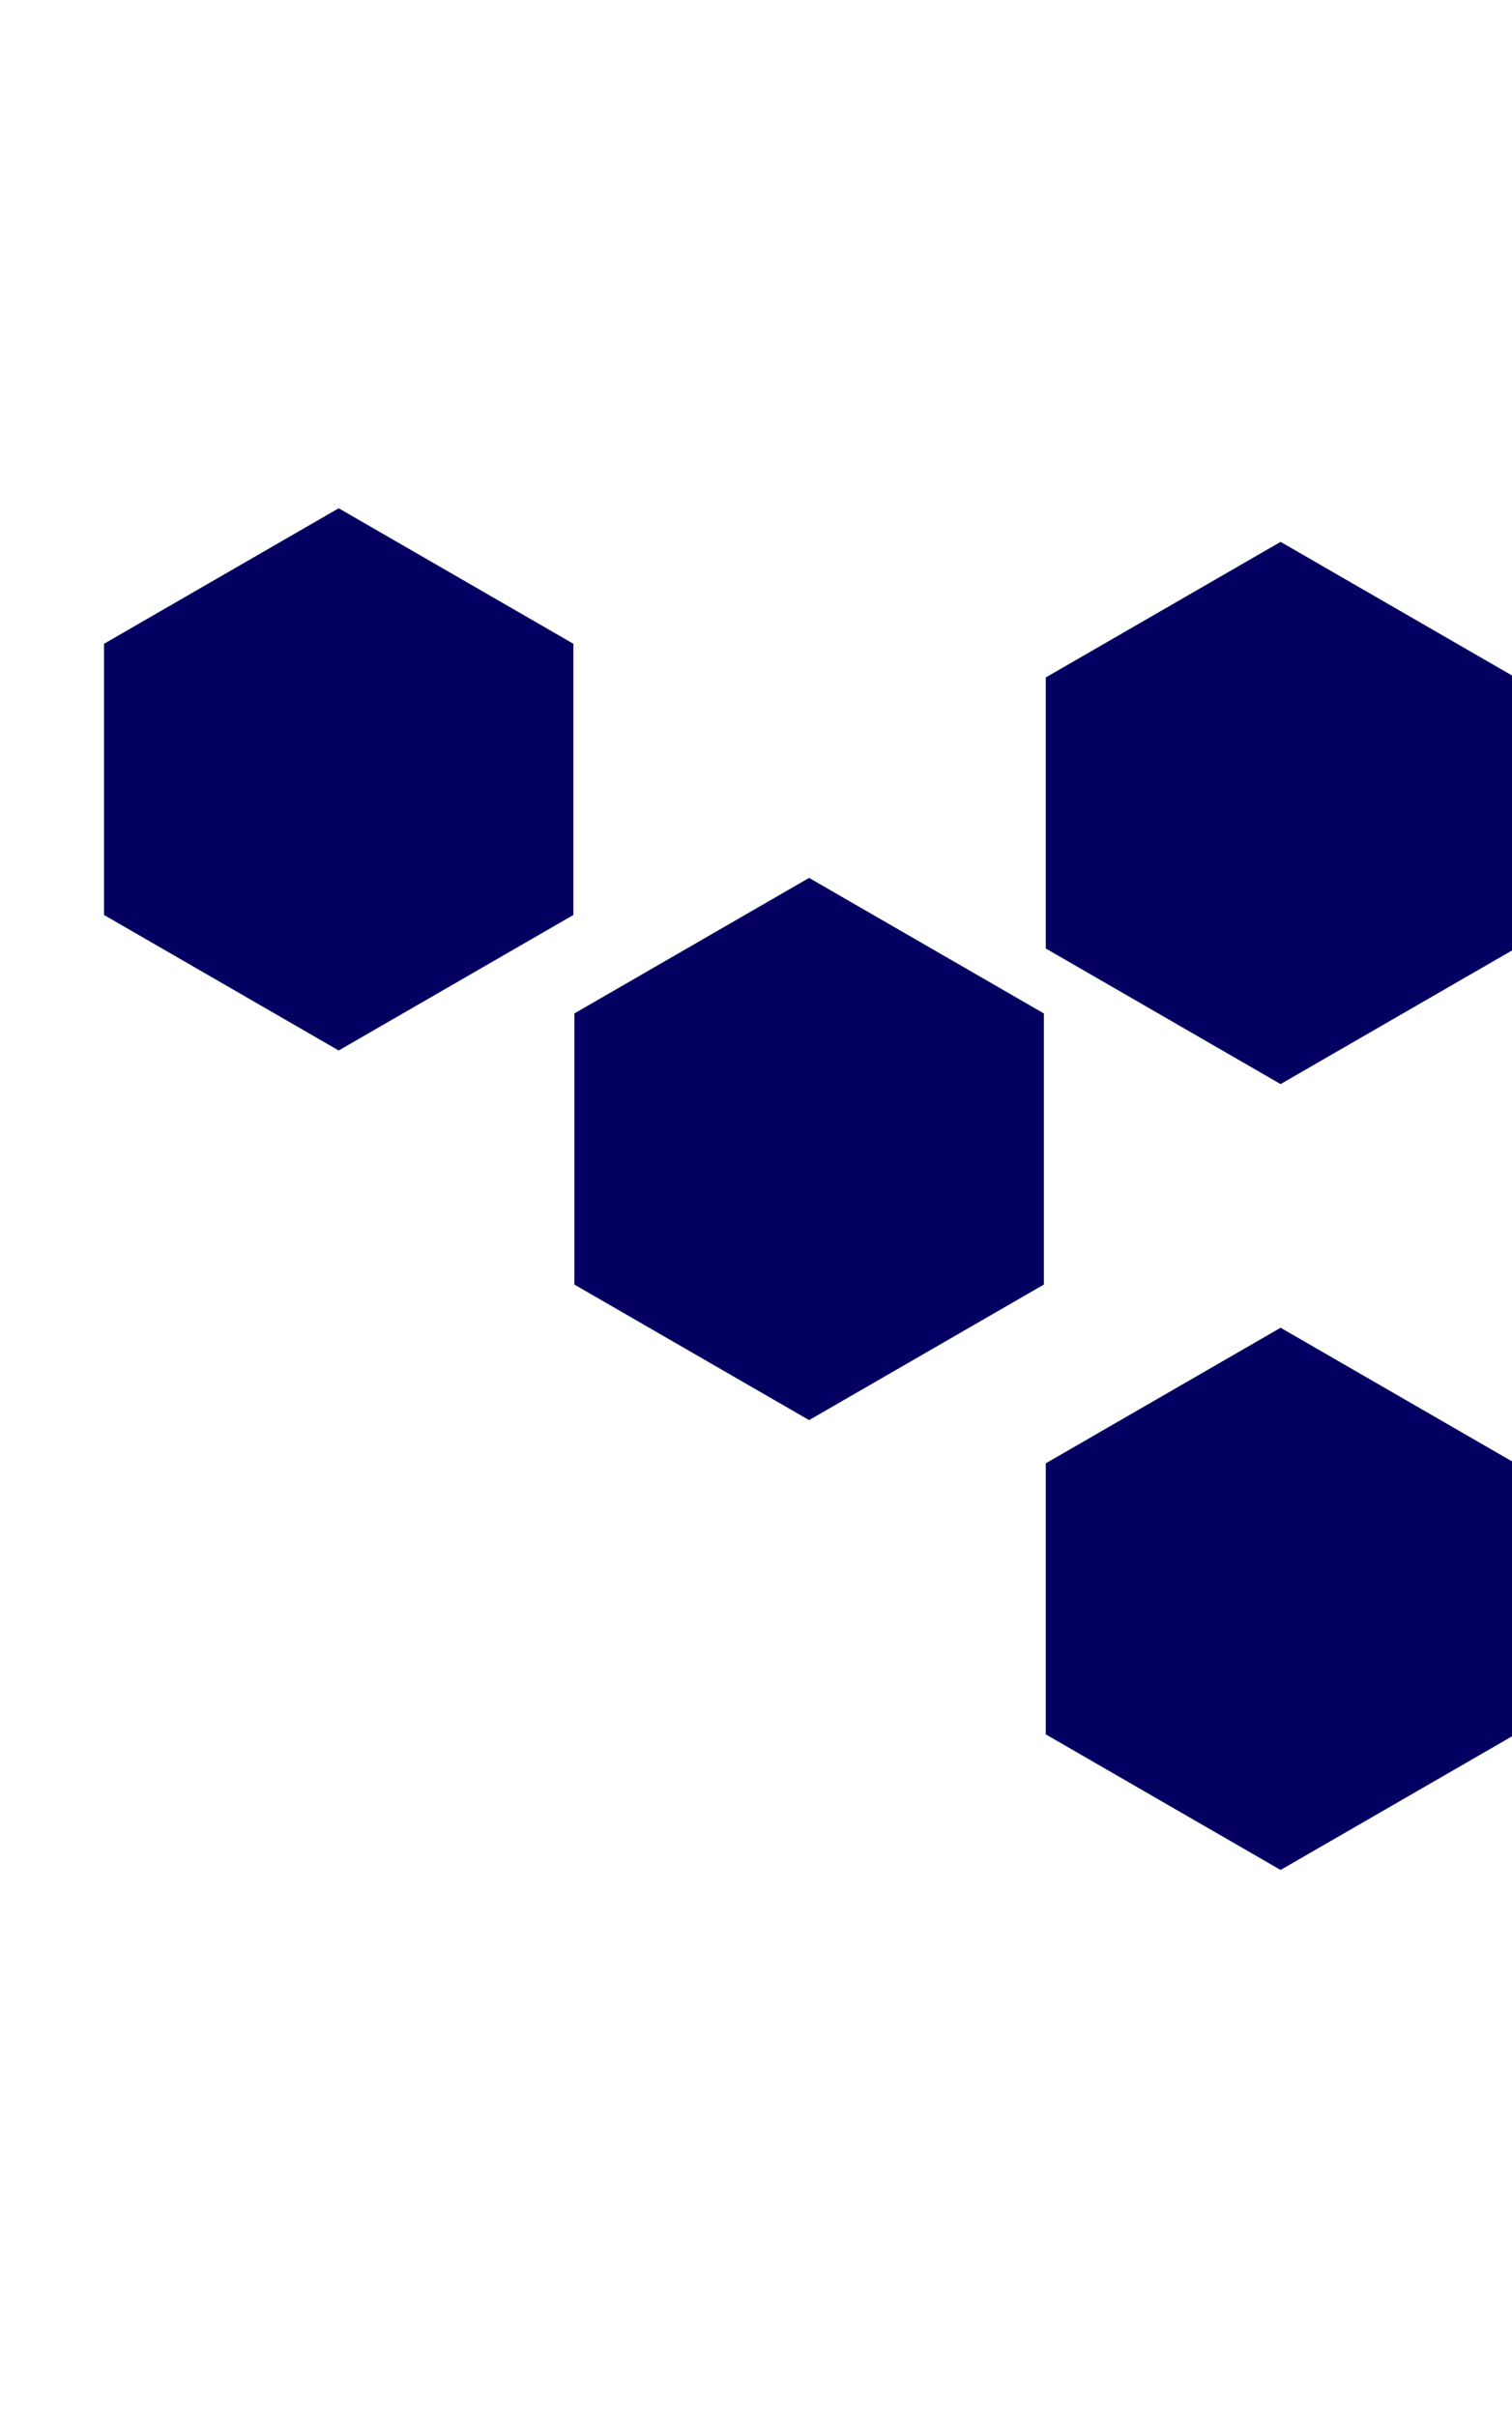 <svg width="279" height="446" viewBox="0 0 279 446" fill="none" xmlns="http://www.w3.org/2000/svg">
<path d="M193 125V175L236.3 200L279.6 175V125L236.3 100L193 125Z" fill="#030061"/>
<path d="M193 125V175L236.3 200L279.6 175V125L236.3 100L193 125Z" fill="#030061"/>
<path d="M193 270V320L236.3 345L279.6 320V270L236.3 245L193 270Z" fill="#030061"/>
<path d="M193 270V320L236.3 345L279.6 320V270L236.3 245L193 270Z" fill="#030061"/>
<path d="M106 187V237L149.3 262L192.6 237V187L149.3 162L106 187Z" fill="#030061"/>
<path d="M106 187V237L149.3 262L192.6 237V187L149.3 162L106 187Z" fill="#030061"/>
<path d="M19.199 118.801V168.801L62.499 193.801L105.799 168.801V118.801L62.499 93.801L19.199 118.801Z" fill="#030061"/>
<path d="M19.199 118.801V168.801L62.499 193.801L105.799 168.801V118.801L62.499 93.801L19.199 118.801Z" fill="#030061"/>
</svg>
